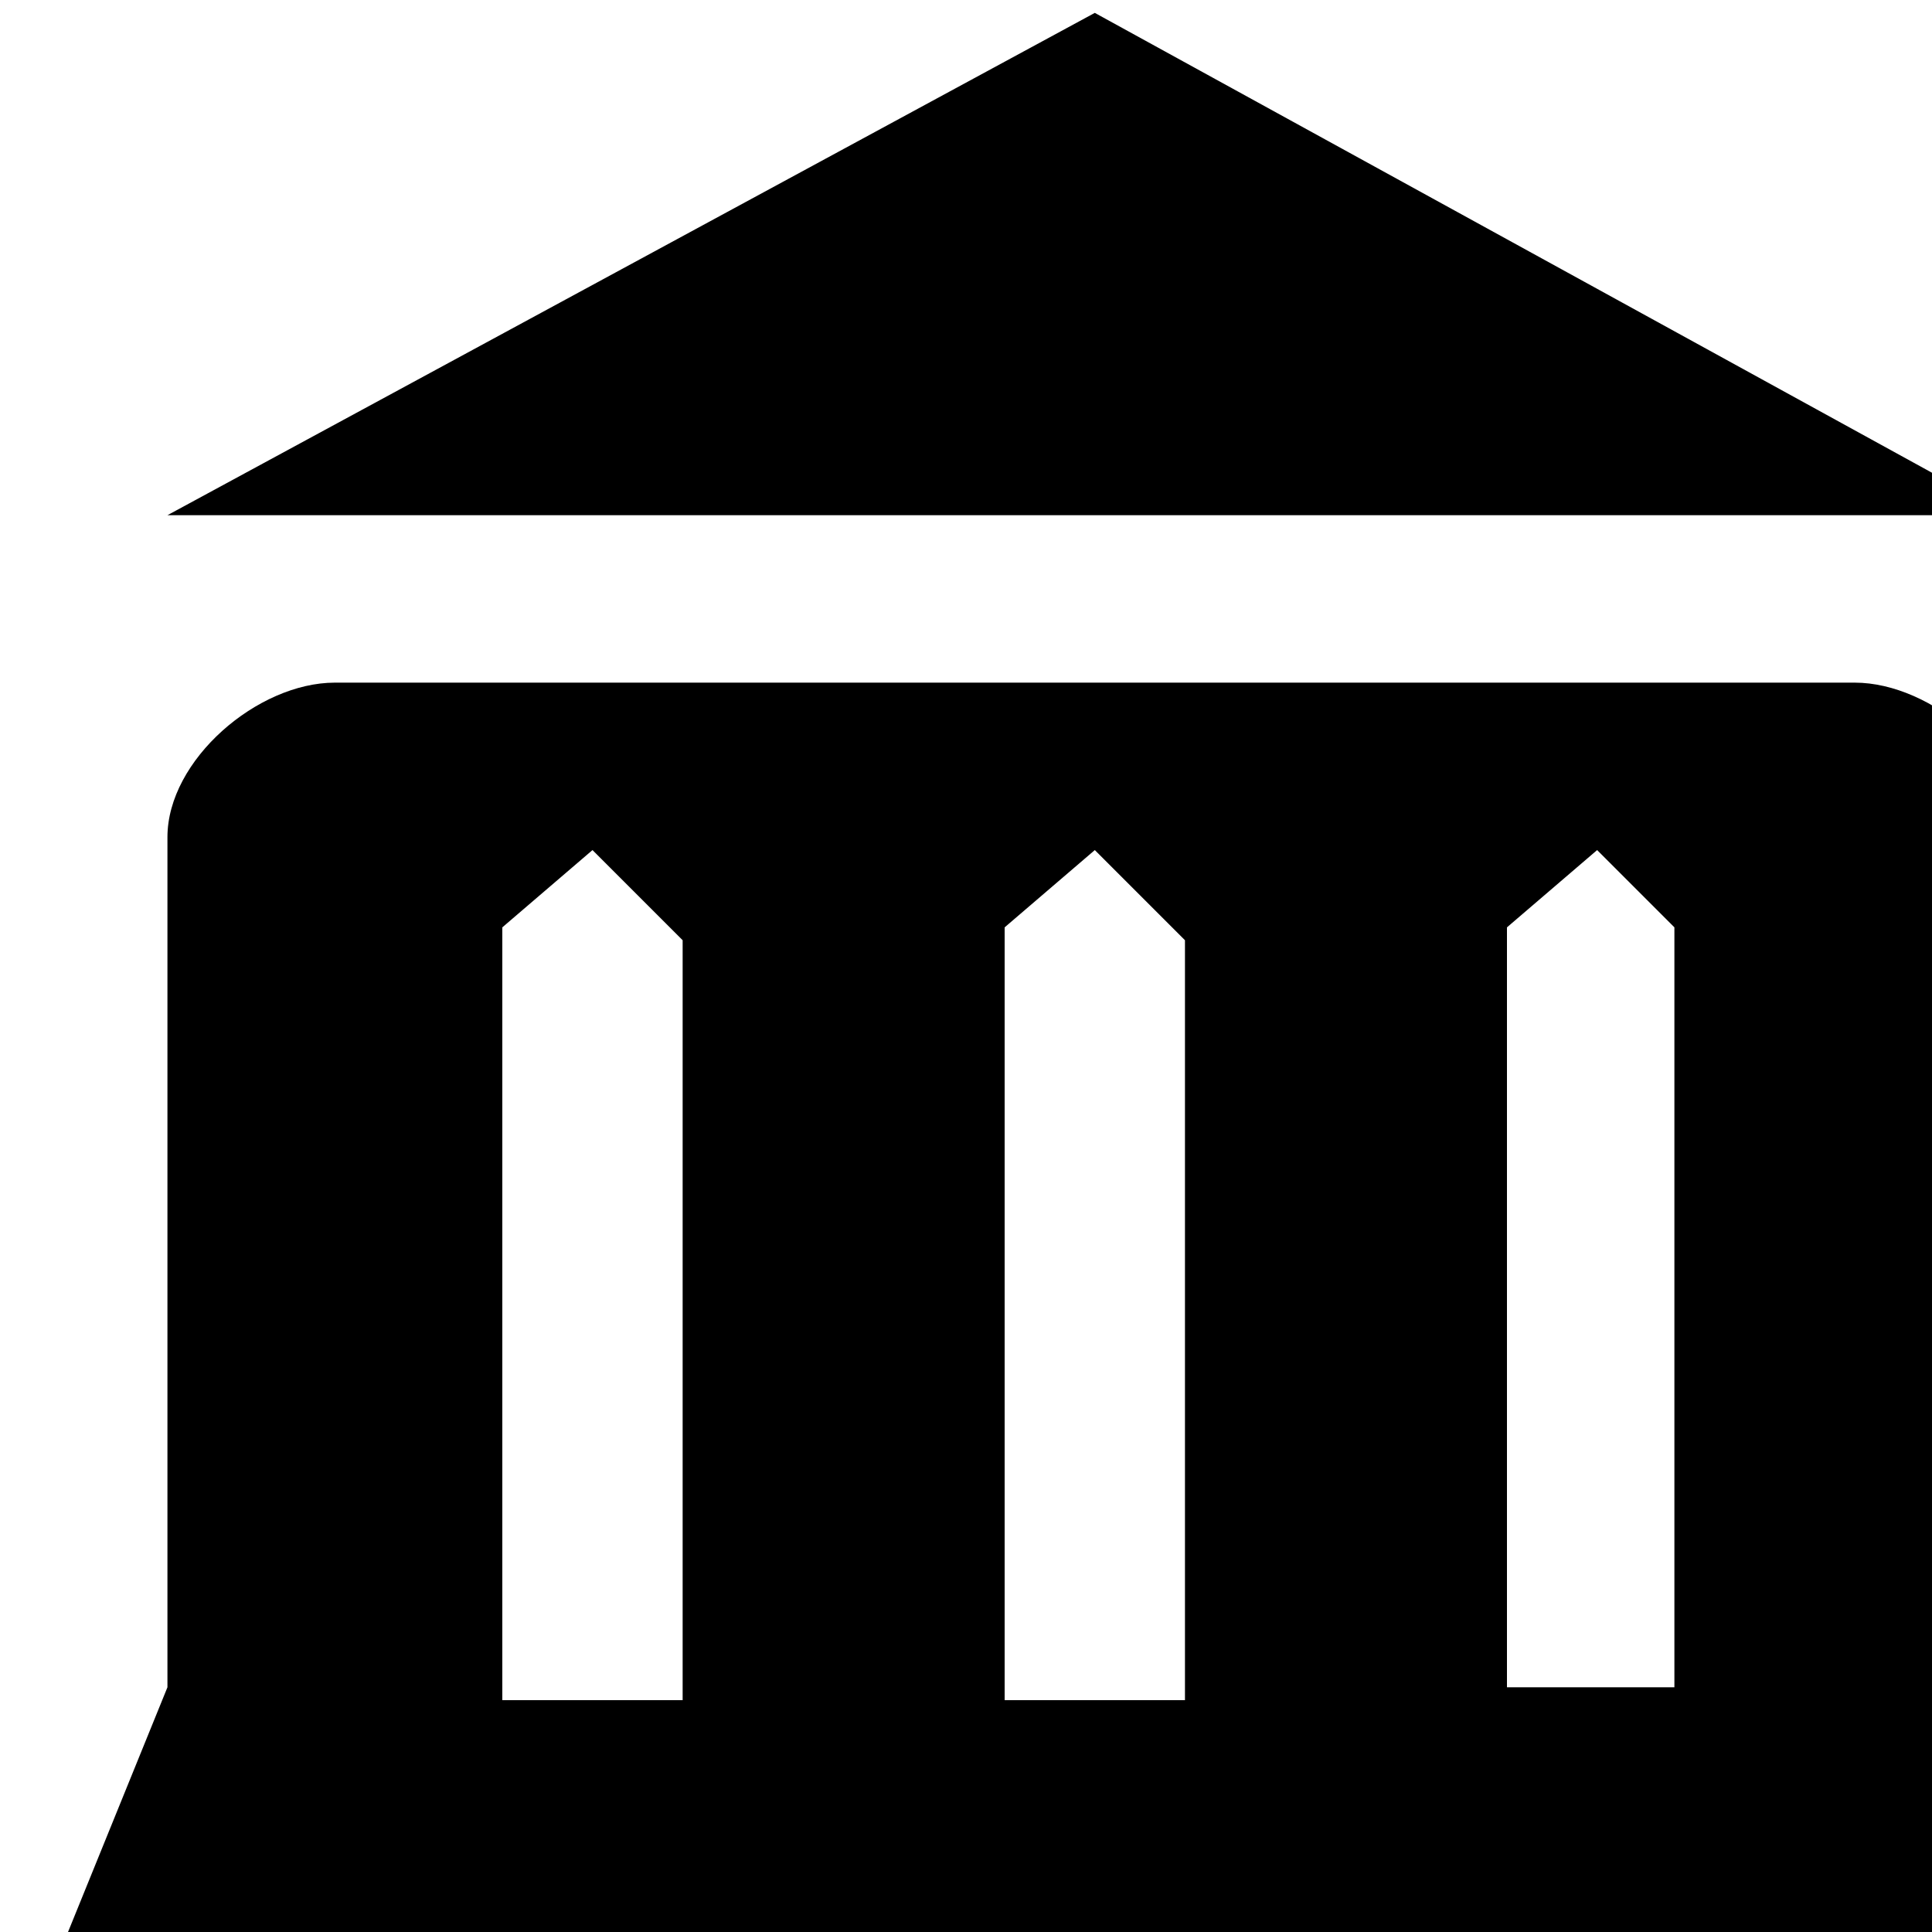 <?xml version="1.0" encoding="utf-8"?>
<!-- Generator: Adobe Illustrator 17.1.0, SVG Export Plug-In . SVG Version: 6.00 Build 0)  -->
<!DOCTYPE svg PUBLIC "-//W3C//DTD SVG 1.1//EN" "http://www.w3.org/Graphics/SVG/1.1/DTD/svg11.dtd">
<svg version="1.1"
	 id="svg4619" xmlns:cc="http://creativecommons.org/ns#" xmlns:svg="http://www.w3.org/2000/svg" xmlns:rdf="http://www.w3.org/1999/02/22-rdf-syntax-ns#" xmlns:dc="http://purl.org/dc/elements/1.1/"
	 xmlns="http://www.w3.org/2000/svg" xmlns:xlink="http://www.w3.org/1999/xlink" x="0px" y="0px" viewBox="0 0 15 15"
	 enable-background="new 0 0 15 15" xml:space="preserve">
<path style="fill:#000000;fill-opacity:1" id="rect7645-6-5-0-1-2" d="M8.5,0.1L1.3,4h14.3L8.5,0.1z M2.6,5.3C2,5.3,1.3,5.9,1.3,6.5v6.6L0,16.3C0,16.8,0.3,17,0.7,17
	h15.6c0.3,0,0.7-0.2,0.7-0.7l-1.3-3.3V6.5c0-0.6-0.7-1.2-1.3-1.2H2.6z M4.6,6.6l0.7,0.7v2v3.9H3.9V9.2v-2L4.6,6.6z M8.5,6.6l0.7,0.7
	v2v3.9H7.8V9.2v-2L8.5,6.6z M12.4,6.6L13,7.2v2v3.9h-1.3V9.2v-2L12.4,6.6z"/>
</svg>
